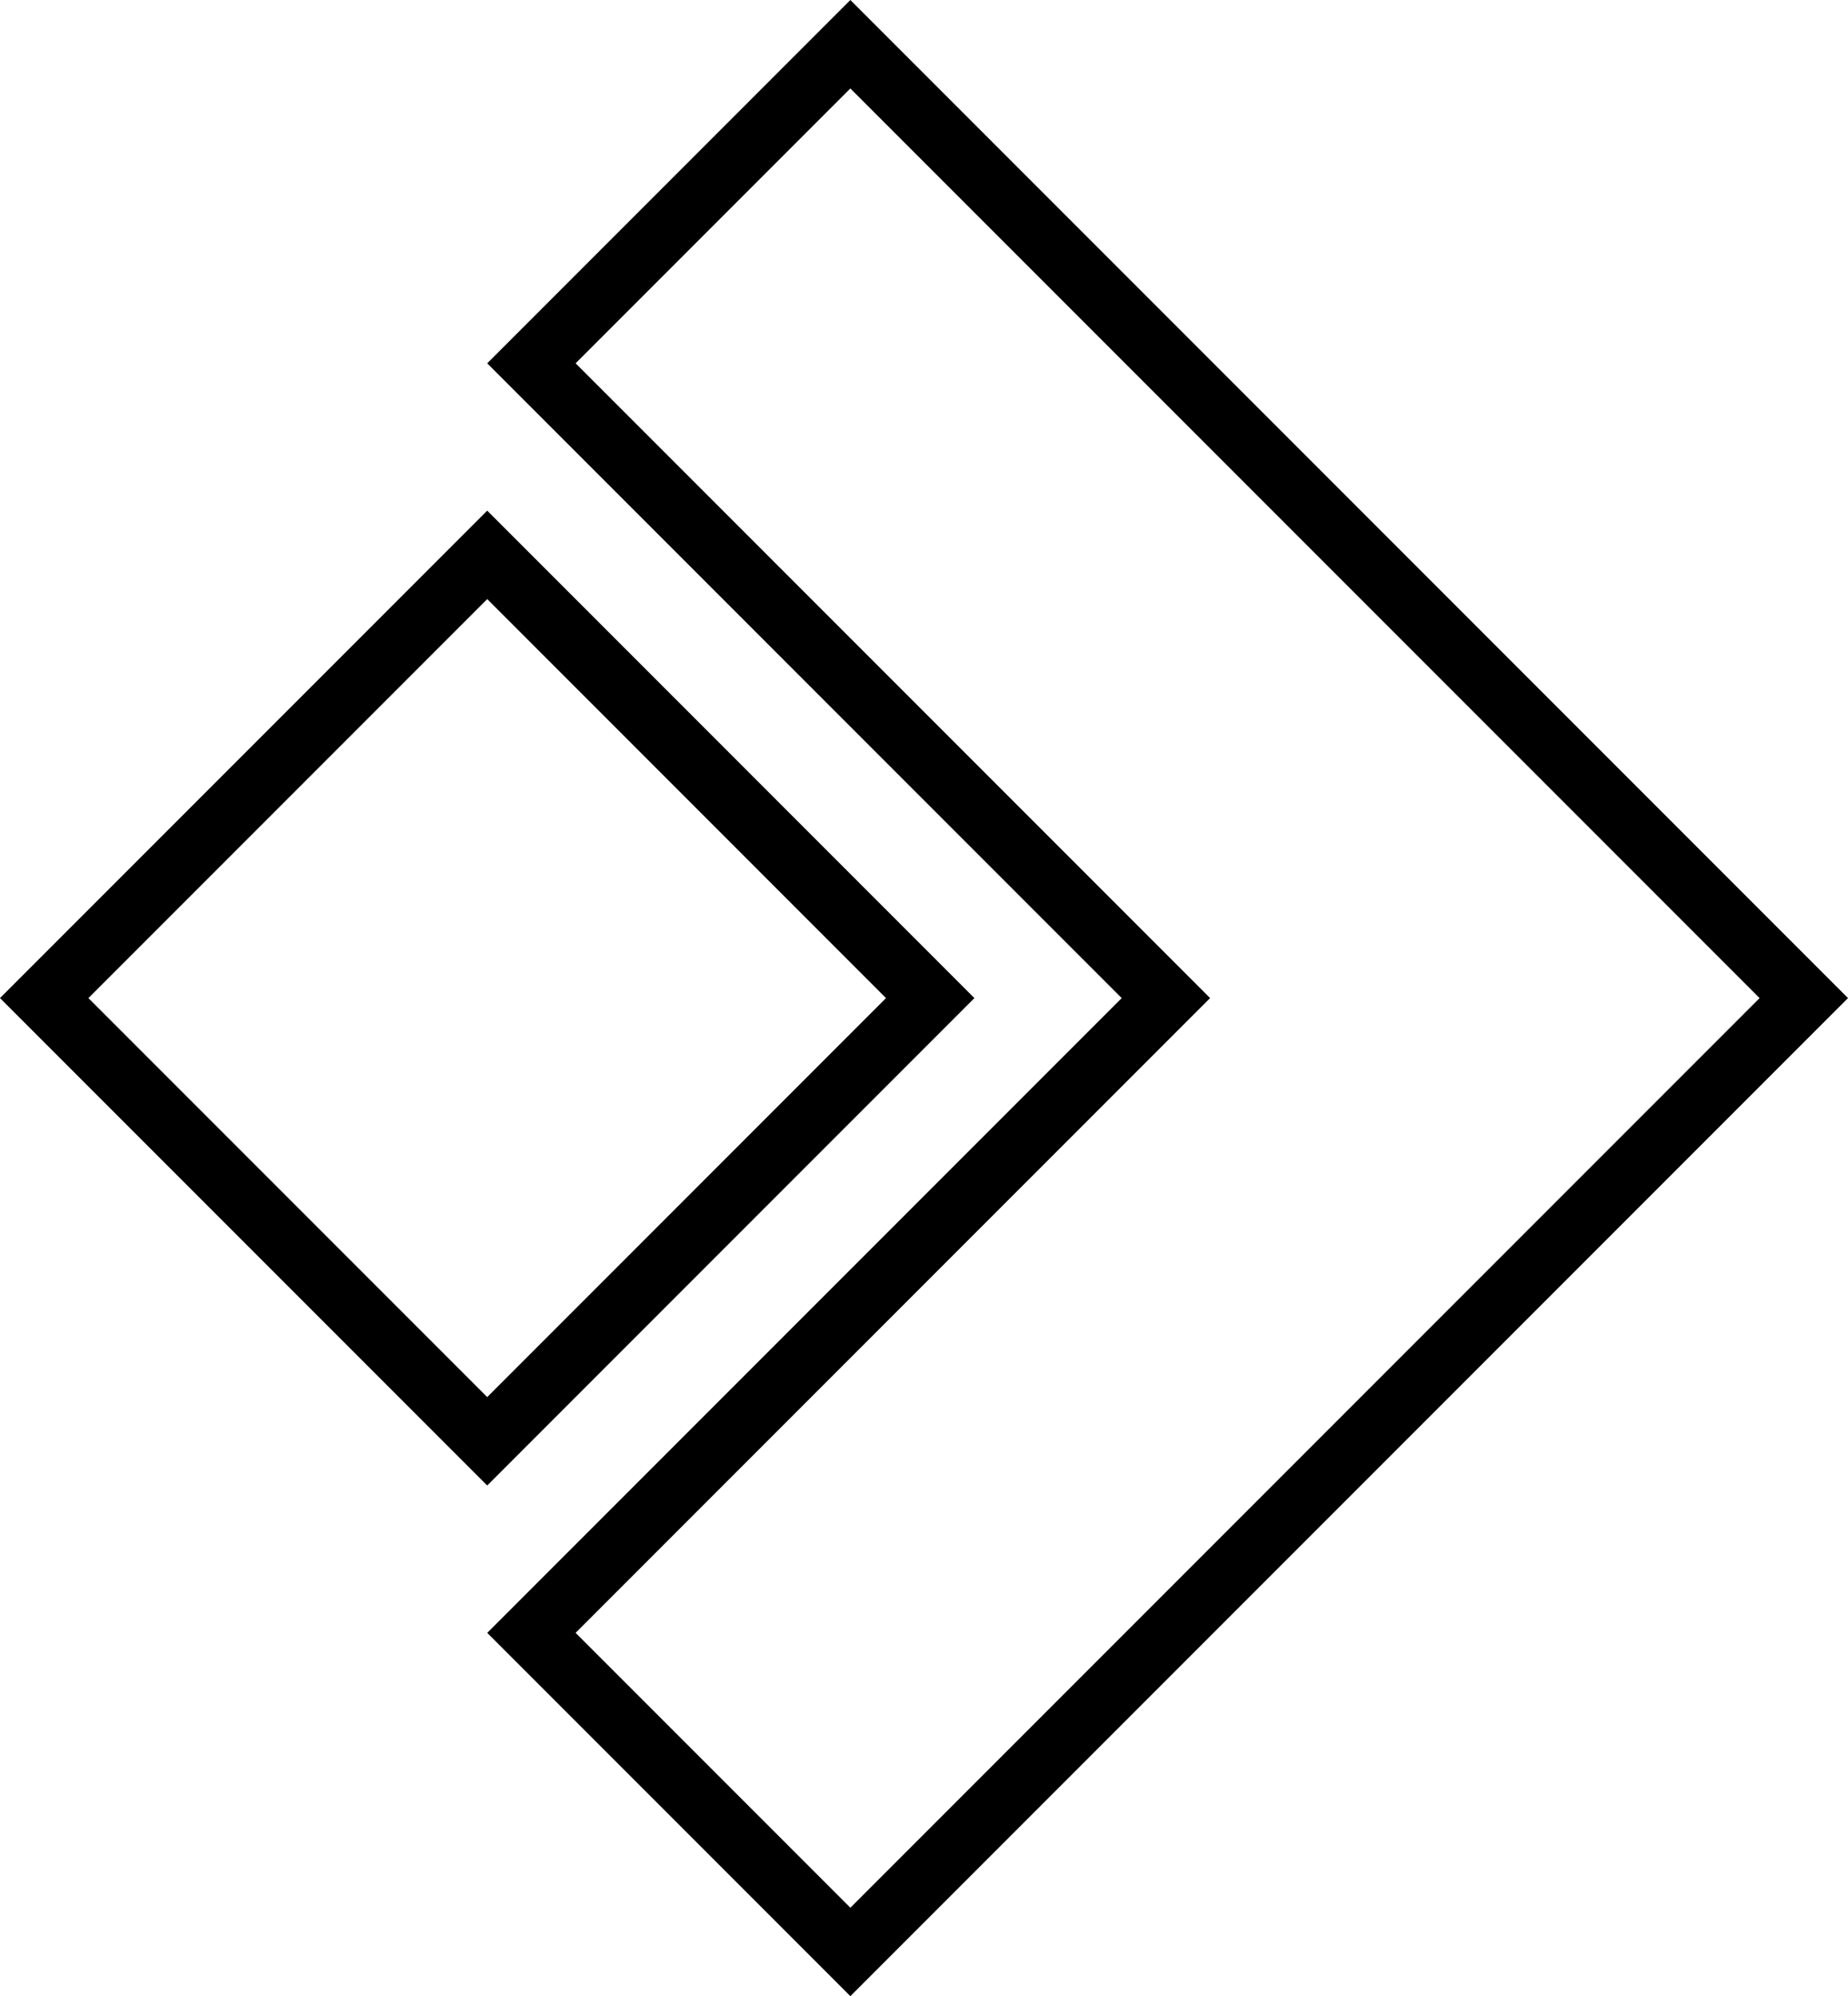 <?xml version="1.0" encoding="utf-8"?>
<!DOCTYPE svg PUBLIC "-//W3C//DTD SVG 1.1//EN" "http://www.w3.org/Graphics/SVG/1.1/DTD/svg11.dtd">
<svg version="1.1" id="Слой_1" xmlns="http://www.w3.org/2000/svg" xmlns:xlink="http://www.w3.org/1999/xlink" x="0px" y="0px"
	 width="59.117px" height="63.828px" viewBox="0 0 59.117 63.828" enable-background="new 0 0 59.117 63.828" xml:space="preserve">
<g>
	<path fill="#000" d="M27.203,63.828L15.586,52.211l20.297-20.297L15.586,11.617L27.203,0l31.914,31.914L27.203,63.828z
		 M18.414,52.211L27.203,61l29.086-29.086L27.203,2.828l-8.789,8.789l20.297,20.297L18.414,52.211z"/>
</g>
<g>
	<path fill="#000" d="M15.586,47.5L0,31.914l15.586-15.586l15.585,15.586L15.586,47.5z M2.828,31.914l12.758,12.758
		l12.757-12.758L15.586,19.156L2.828,31.914z"/>
</g>
</svg>
